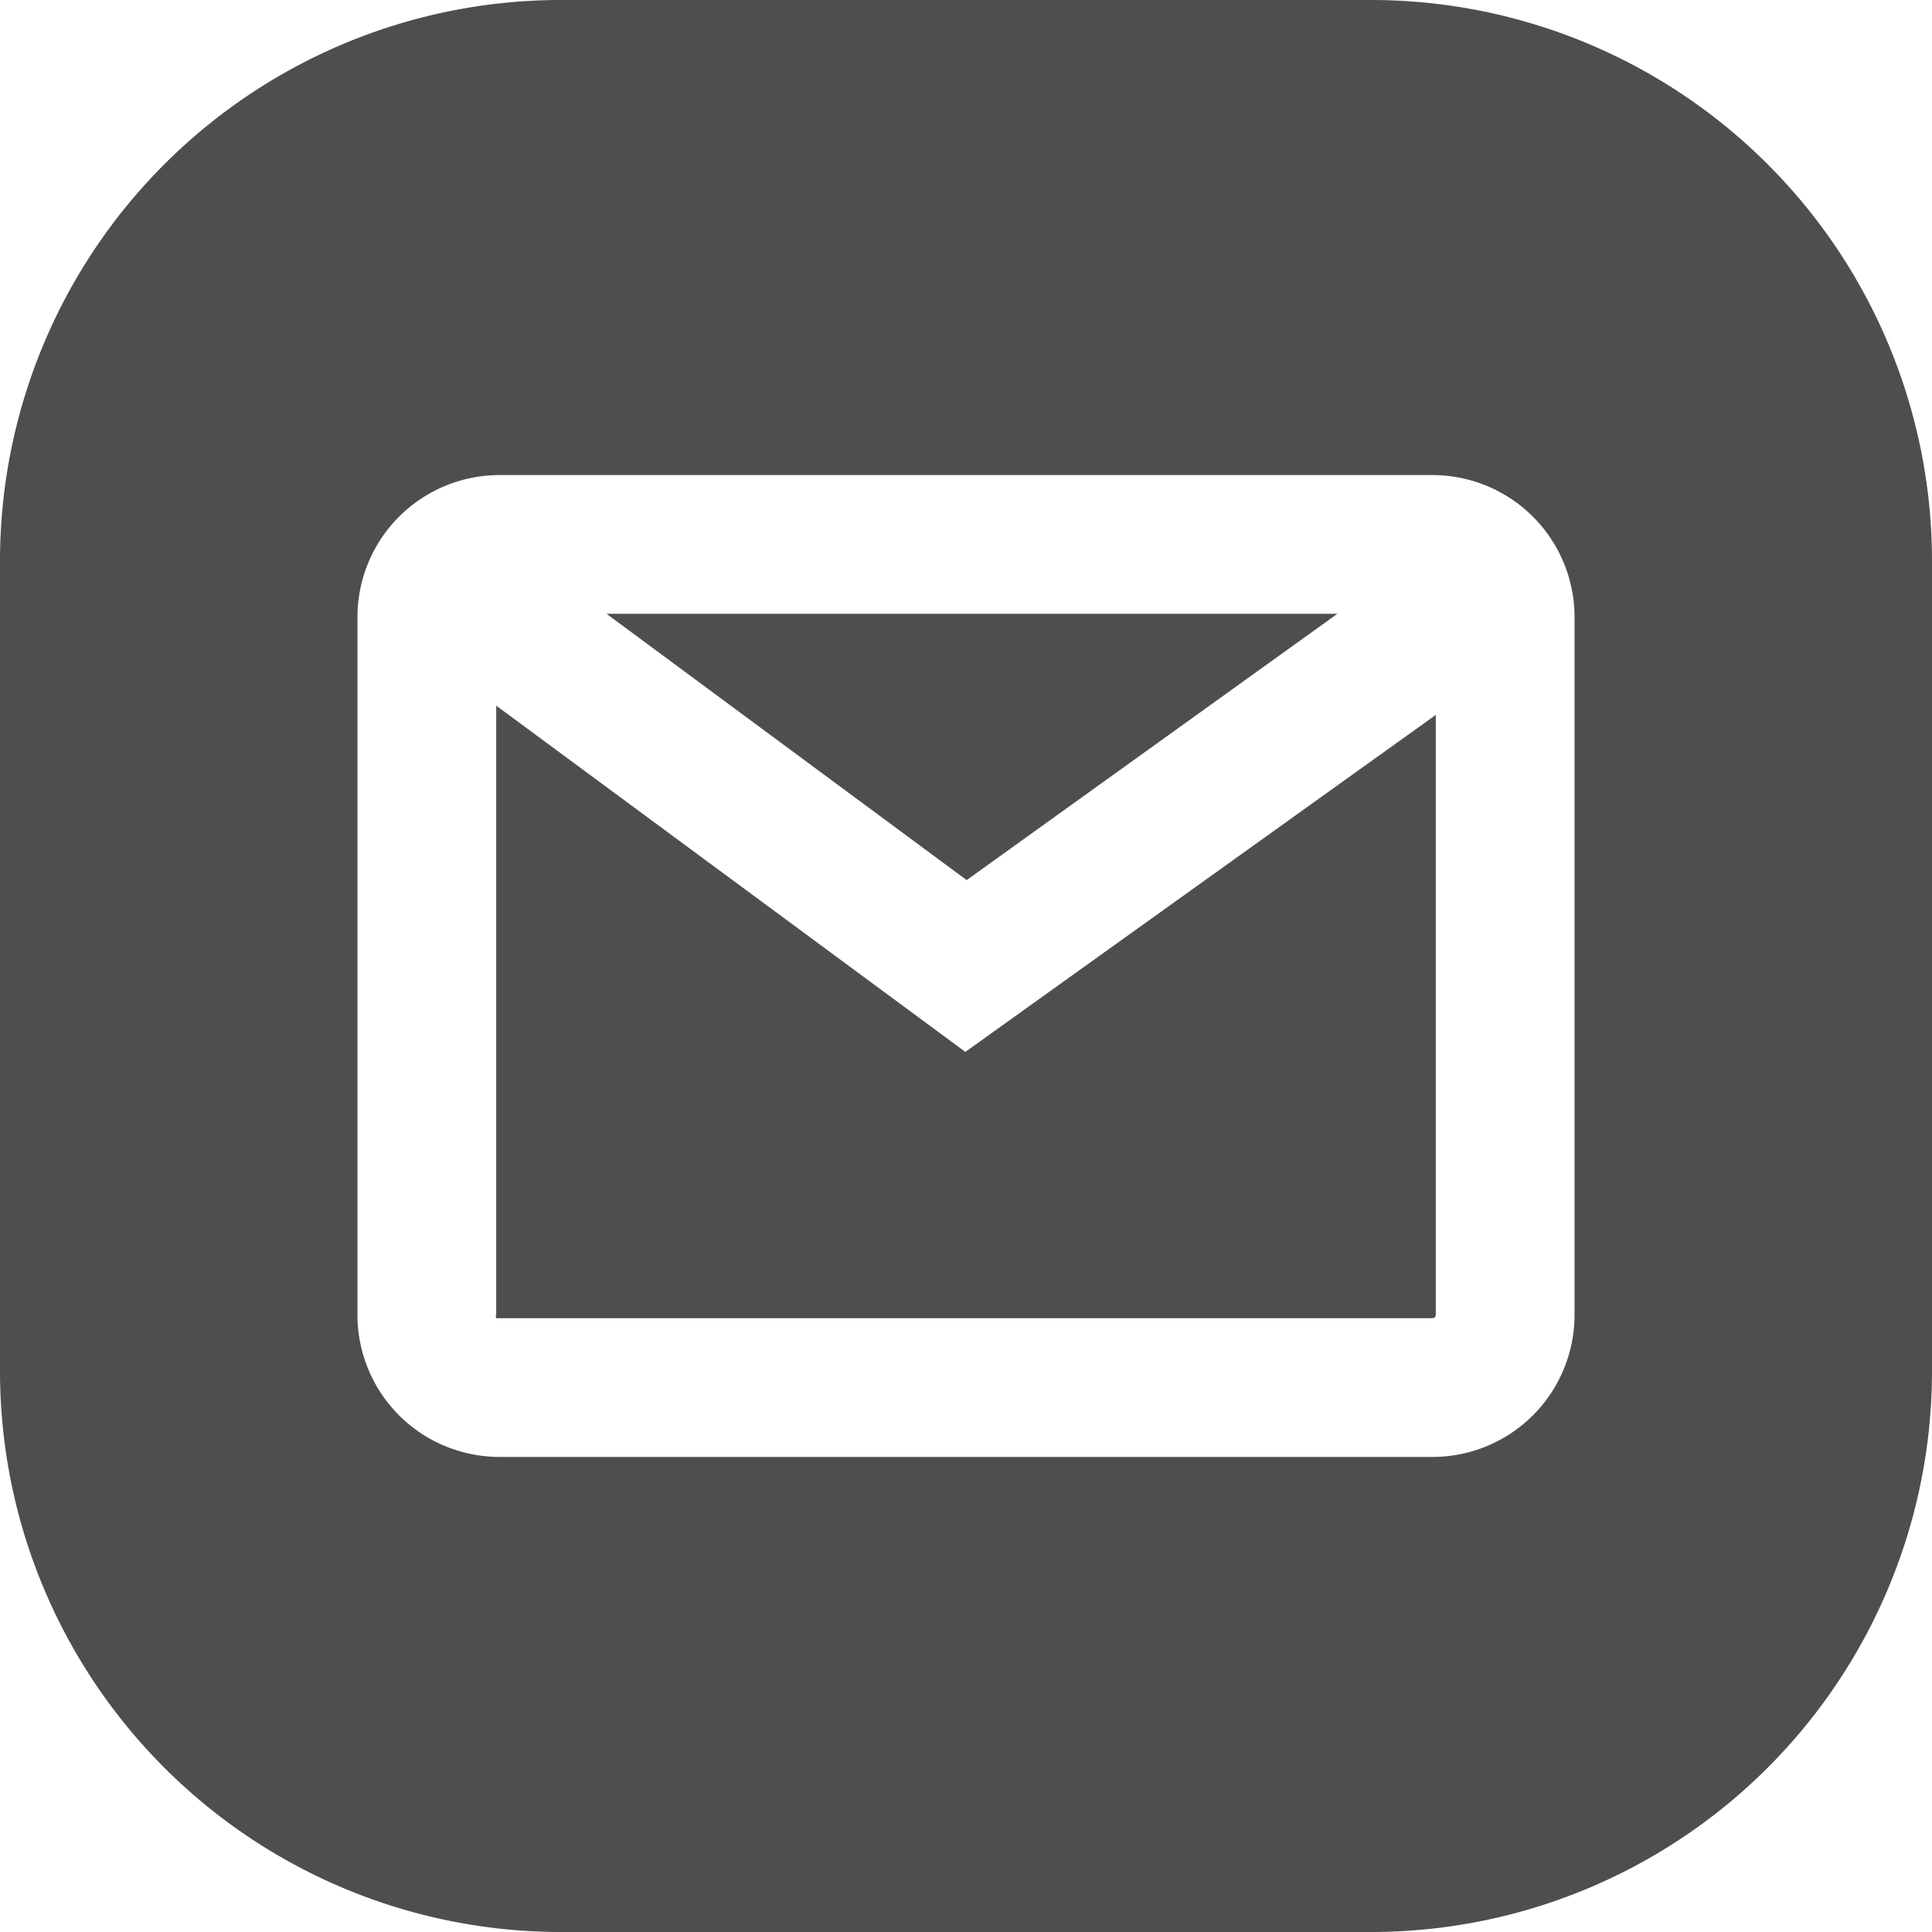 <svg xmlns="http://www.w3.org/2000/svg" viewBox="0 0 29.24 29.24"><defs><style>.cls-1{fill:#4e4e4e;}</style></defs><title>email</title><g id="Capa_2" data-name="Capa 2"><g id="ELEMENTS"><polygon class="cls-1" points="20.24 9.29 9.18 9.29 14.63 13.32 20.24 9.29"/><path class="cls-1" d="M7.51,10.68V19.9a.05.05,0,0,0,0,.05H21.68a.05.05,0,0,0,.05-.05V10.82l-7.12,5.1Z"/><path class="cls-1" d="M20.75,0H8.49A8.49,8.49,0,0,0,0,8.49V20.75a8.49,8.49,0,0,0,8.49,8.49H20.75a8.49,8.49,0,0,0,8.49-8.49V8.49A8.49,8.49,0,0,0,20.75,0Zm3.08,19.9a2.15,2.15,0,0,1-2.15,2.15H7.56A2.15,2.15,0,0,1,5.41,19.9V9.34A2.15,2.15,0,0,1,7.56,7.19H21.68a2.15,2.15,0,0,1,2.15,2.15Z"/></g></g></svg>